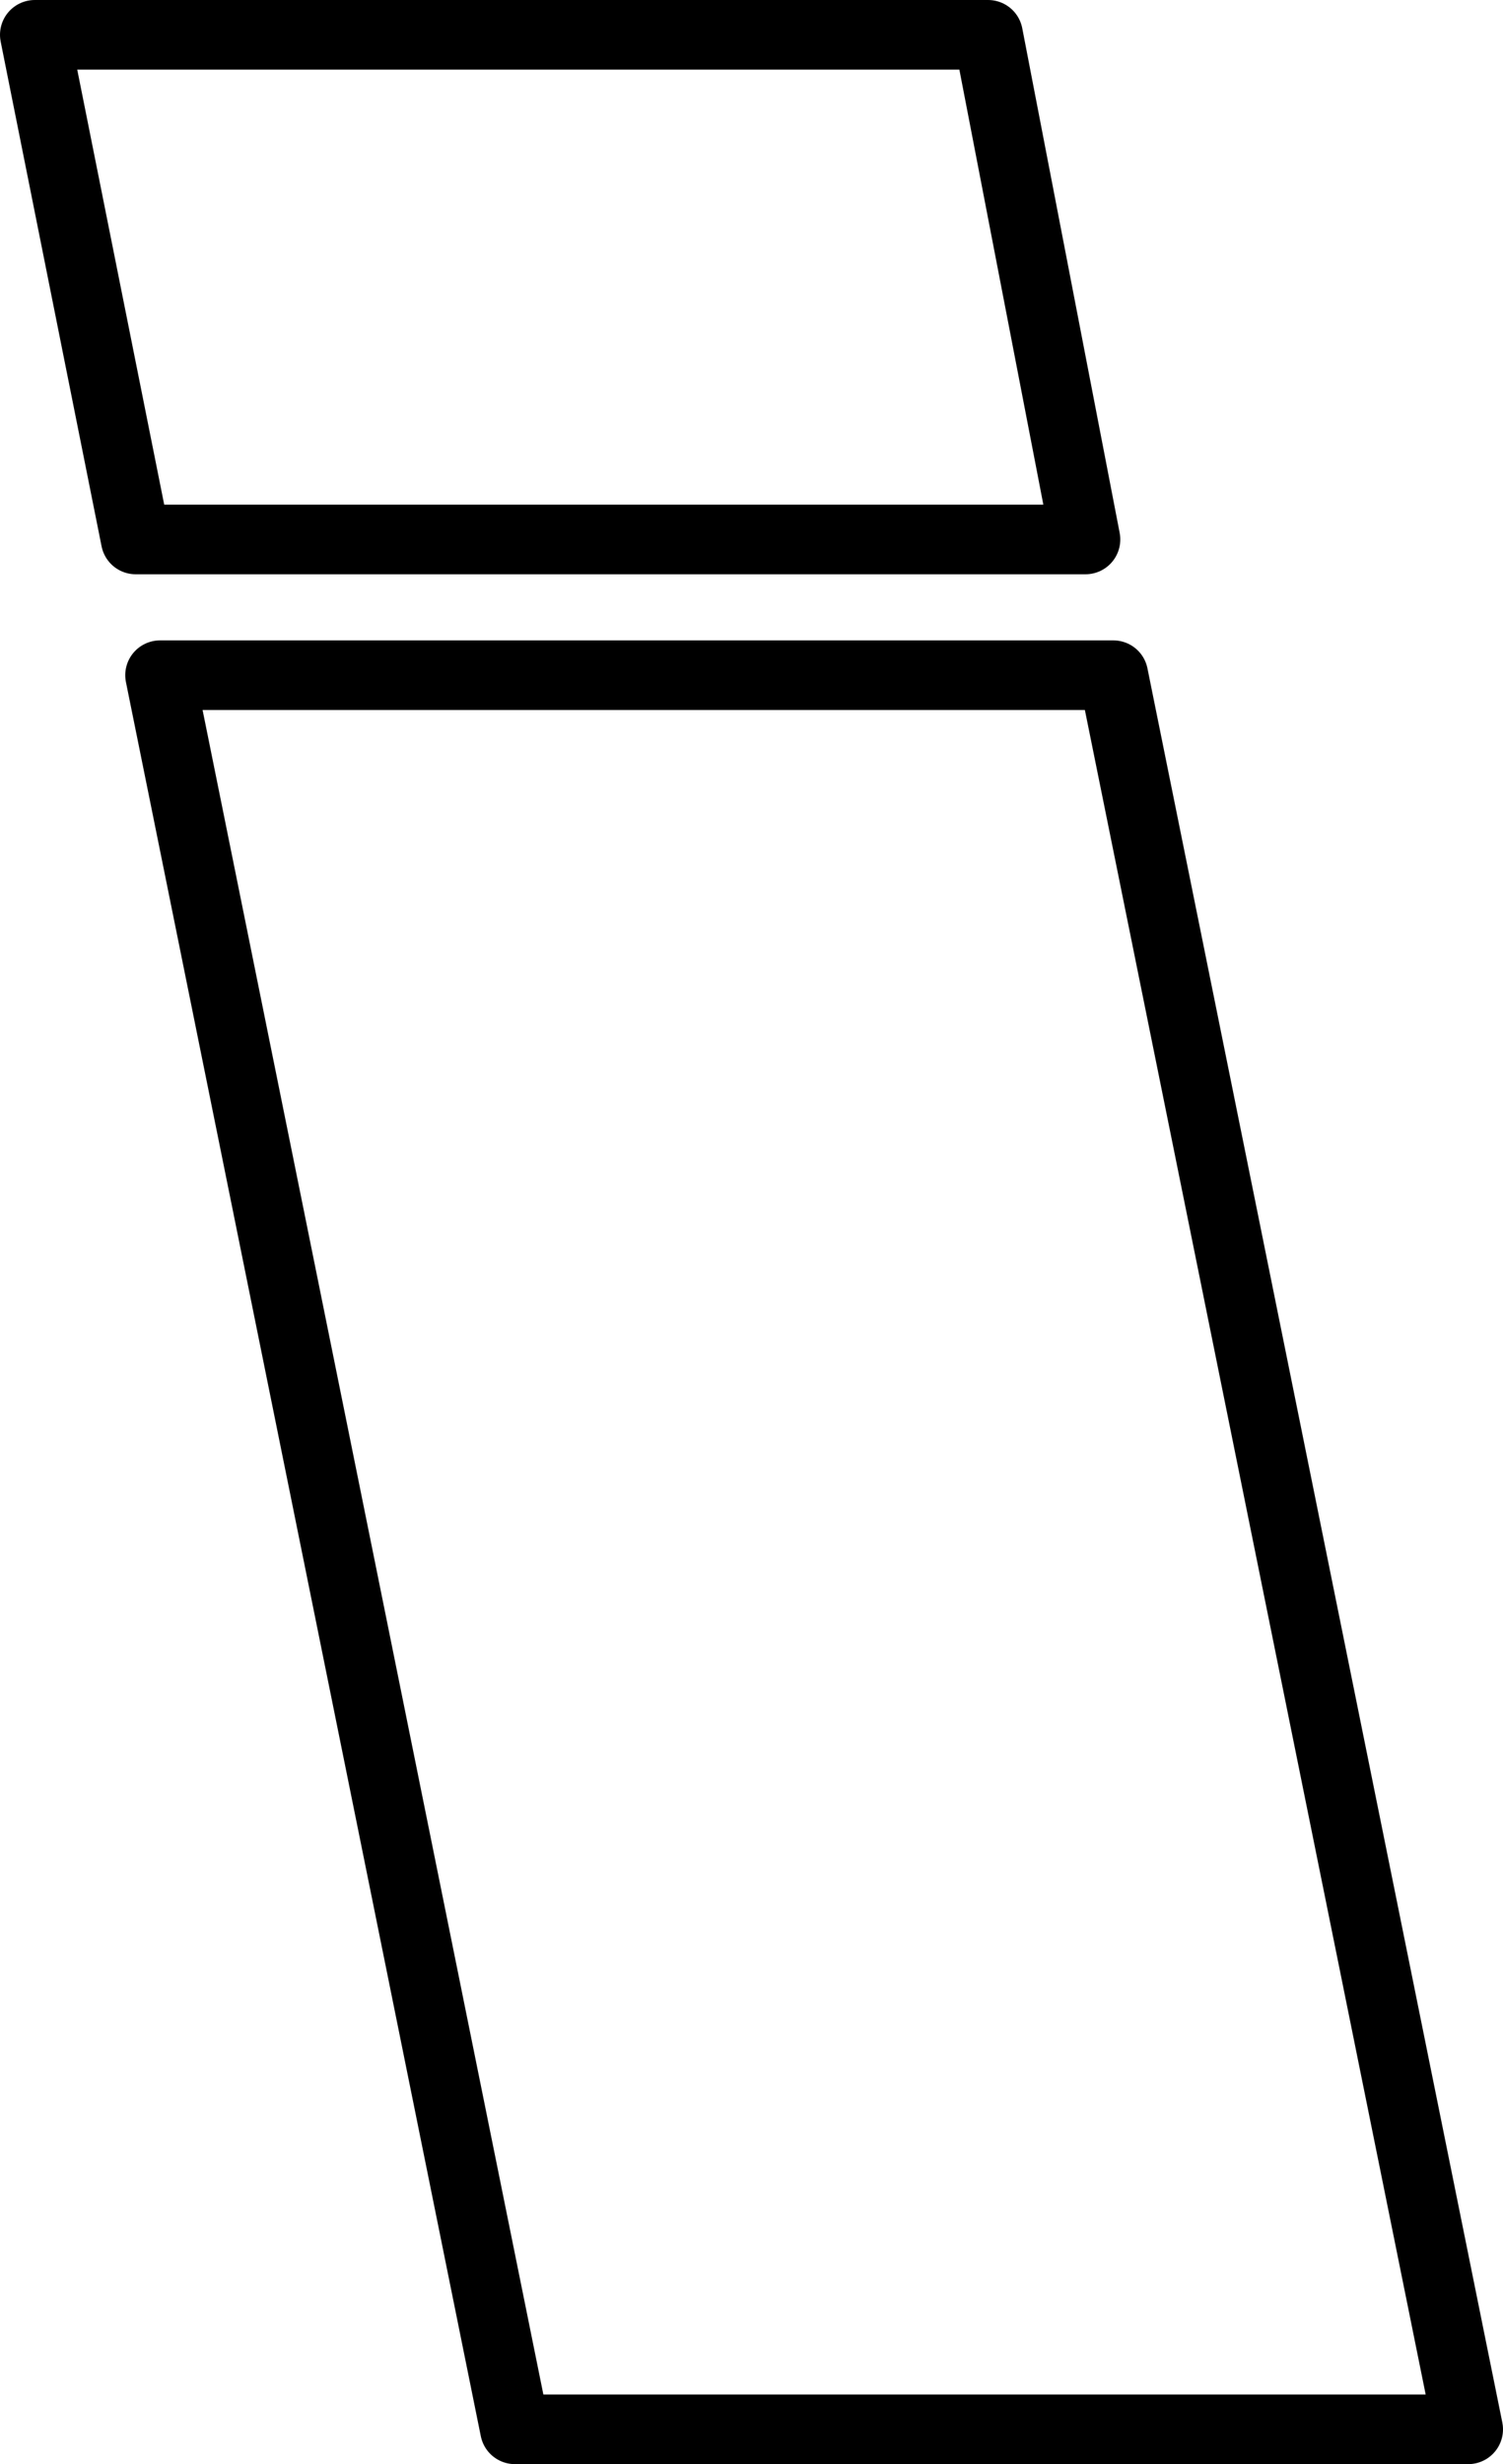 <?xml version="1.0" encoding="UTF-8" standalone="no"?>
<svg xmlns:xlink="http://www.w3.org/1999/xlink" height="35.4px" width="21.6px" xmlns="http://www.w3.org/2000/svg">
  <g transform="matrix(1.0, 0.0, 0.0, 1.0, -230.6, -152.9)">
    <path d="M232.9 162.6 L246.6 162.6 251.7 187.8 238.0 187.8 232.9 162.6 M231.1 153.4 L244.8 153.4 246.2 160.65 232.55 160.65 231.1 153.4 Z" fill="none" stroke="#000000" stroke-linecap="round" stroke-linejoin="round" stroke-width="1.0"/>
  </g>
</svg>
